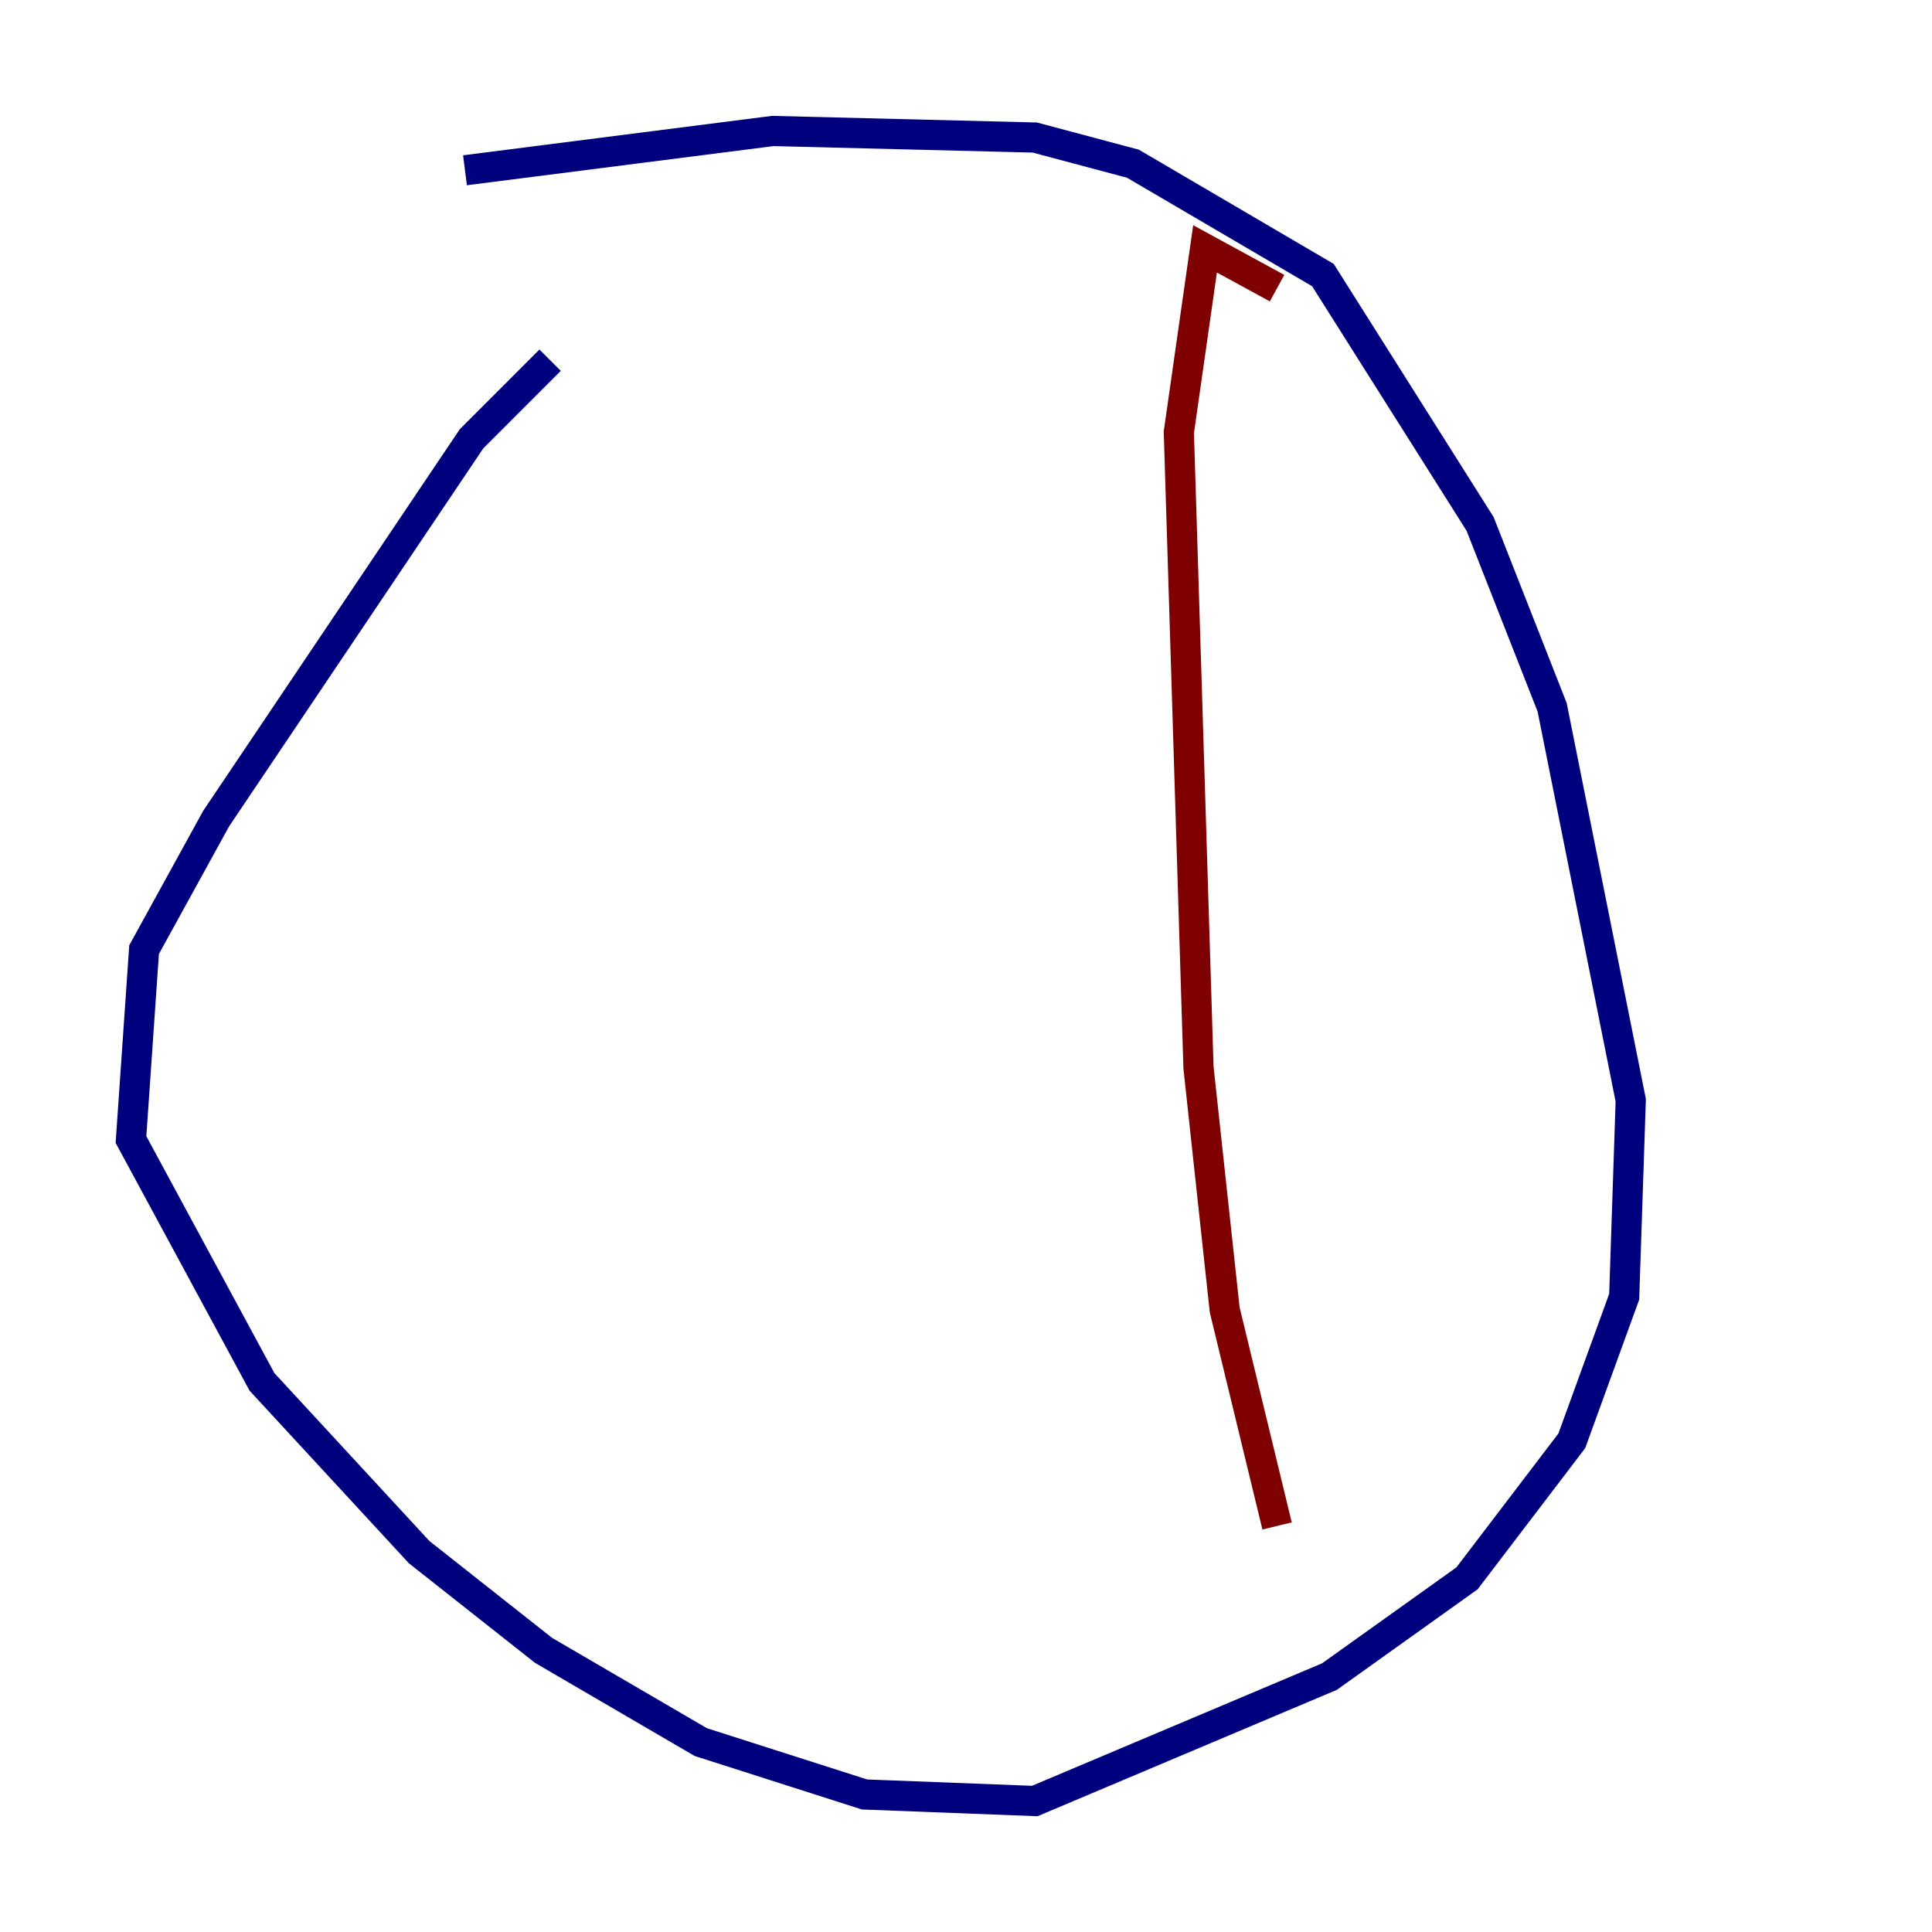 <?xml version="1.0" encoding="utf-8" ?>
<svg baseProfile="tiny" height="128" version="1.2" viewBox="0,0,128,128" width="128" xmlns="http://www.w3.org/2000/svg" xmlns:ev="http://www.w3.org/2001/xml-events" xmlns:xlink="http://www.w3.org/1999/xlink"><defs /><polyline fill="none" points="30.807,11.281 51.2,8.678 68.556,9.112 75.064,10.848 87.647,18.224 98.061,34.712 102.834,46.861 108.041,72.895 107.607,85.912 104.136,95.458 97.193,104.57 88.081,111.078 68.556,119.322 57.275,118.888 46.427,115.417 36.014,109.342 27.77,102.834 17.356,91.552 8.678,75.498 9.546,62.915 14.319,54.237 31.241,29.071 36.447,23.864" stroke="#00007f" stroke-width="2" /><polyline fill="none" points="84.61,19.091 79.837,16.488 78.102,28.637 79.403,70.725 81.139,86.78 84.61,101.098" stroke="#7f0000" stroke-width="2" /></svg>